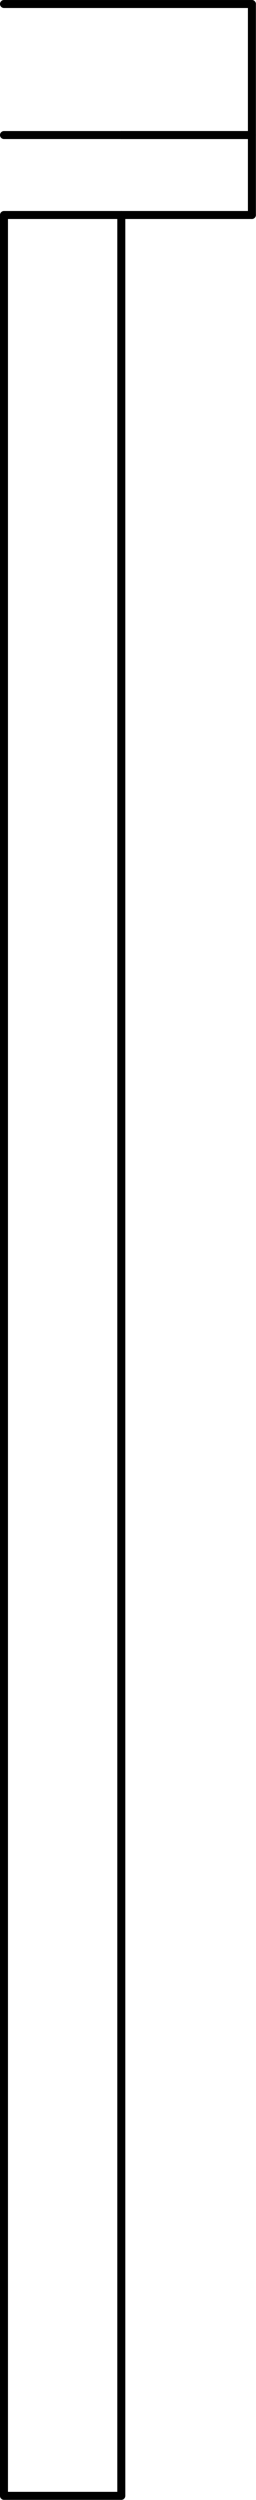 <svg xmlns="http://www.w3.org/2000/svg" height="168.85" viewBox="0 0 17.348 168.848"><g transform="translate(-439.55-297.89)" fill="none" stroke="#000" stroke-linejoin="round" stroke-linecap="round" stroke-width=".54" stroke-miterlimit="10"><path d="m439.82 312.41v154.05h7.95v-154.05h-7.95z"/><path d="m439.82 307.01h7.95"/><path d="m439.82 298.16h7.95"/><path d="m447.77 466.46v-154.05"/><path d="m456.62 312.41h-8.85"/><path d="m456.62 307.01v5.4"/><path d="m447.77 307.01h8.85"/><path d="m456.62 307.01h-8.85"/><path d="m456.62 298.16v8.85"/><path d="m447.77 298.16h8.85"/></g></svg>